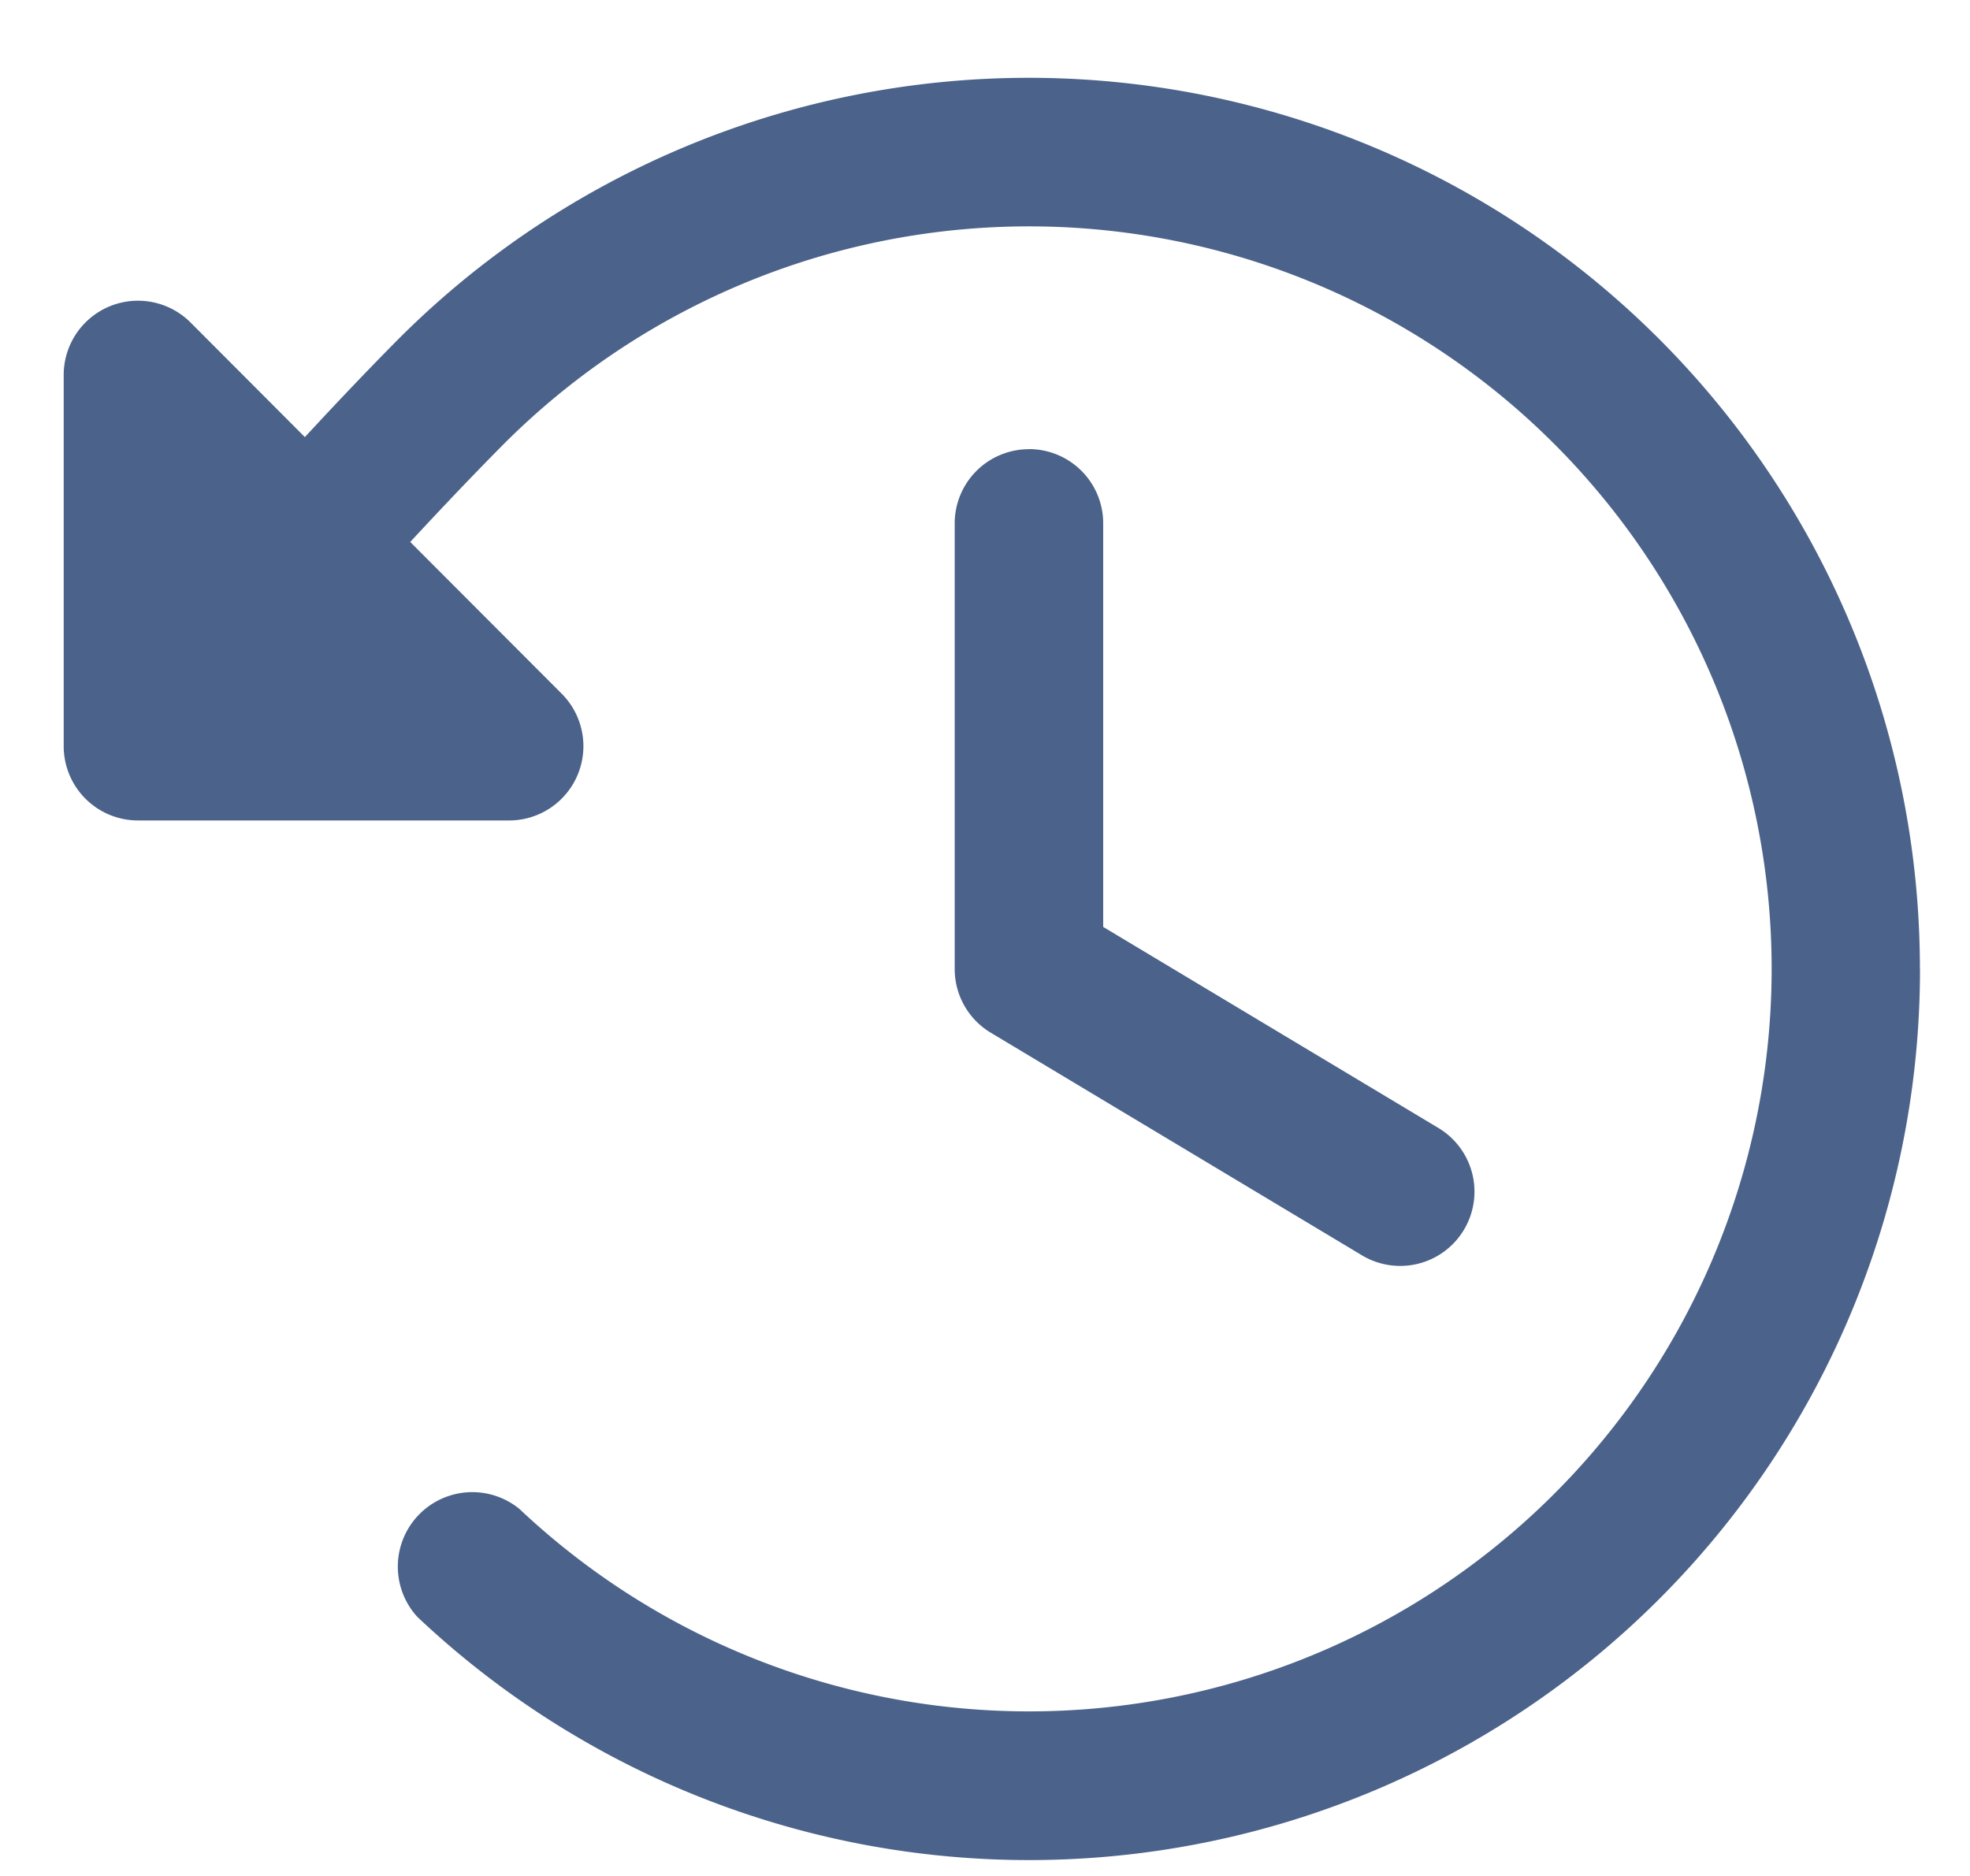 <svg xmlns="http://www.w3.org/2000/svg" width="21" height="20" fill="none"><path fill="#4B628A" d="M20.467 10.33a9.497 9.497 0 0 1-16.018 6.908.794.794 0 0 1 1.088-1.151 7.916 7.916 0 1 0-.166-11.354c-.35.353-.678.7-.998 1.045l1.614 1.617a.792.792 0 0 1-.56 1.352H1.47a.792.792 0 0 1-.791-.792V3.997a.792.792 0 0 1 1.351-.56L3.25 4.66c.319-.345.647-.692.996-1.044a9.499 9.499 0 0 1 16.22 6.714Zm-9.499-5.541a.791.791 0 0 0-.791.792v4.749a.792.792 0 0 0 .383.679l3.958 2.374a.791.791 0 1 0 .816-1.357L11.76 9.882V5.58a.791.791 0 0 0-.792-.792Z"/></svg>